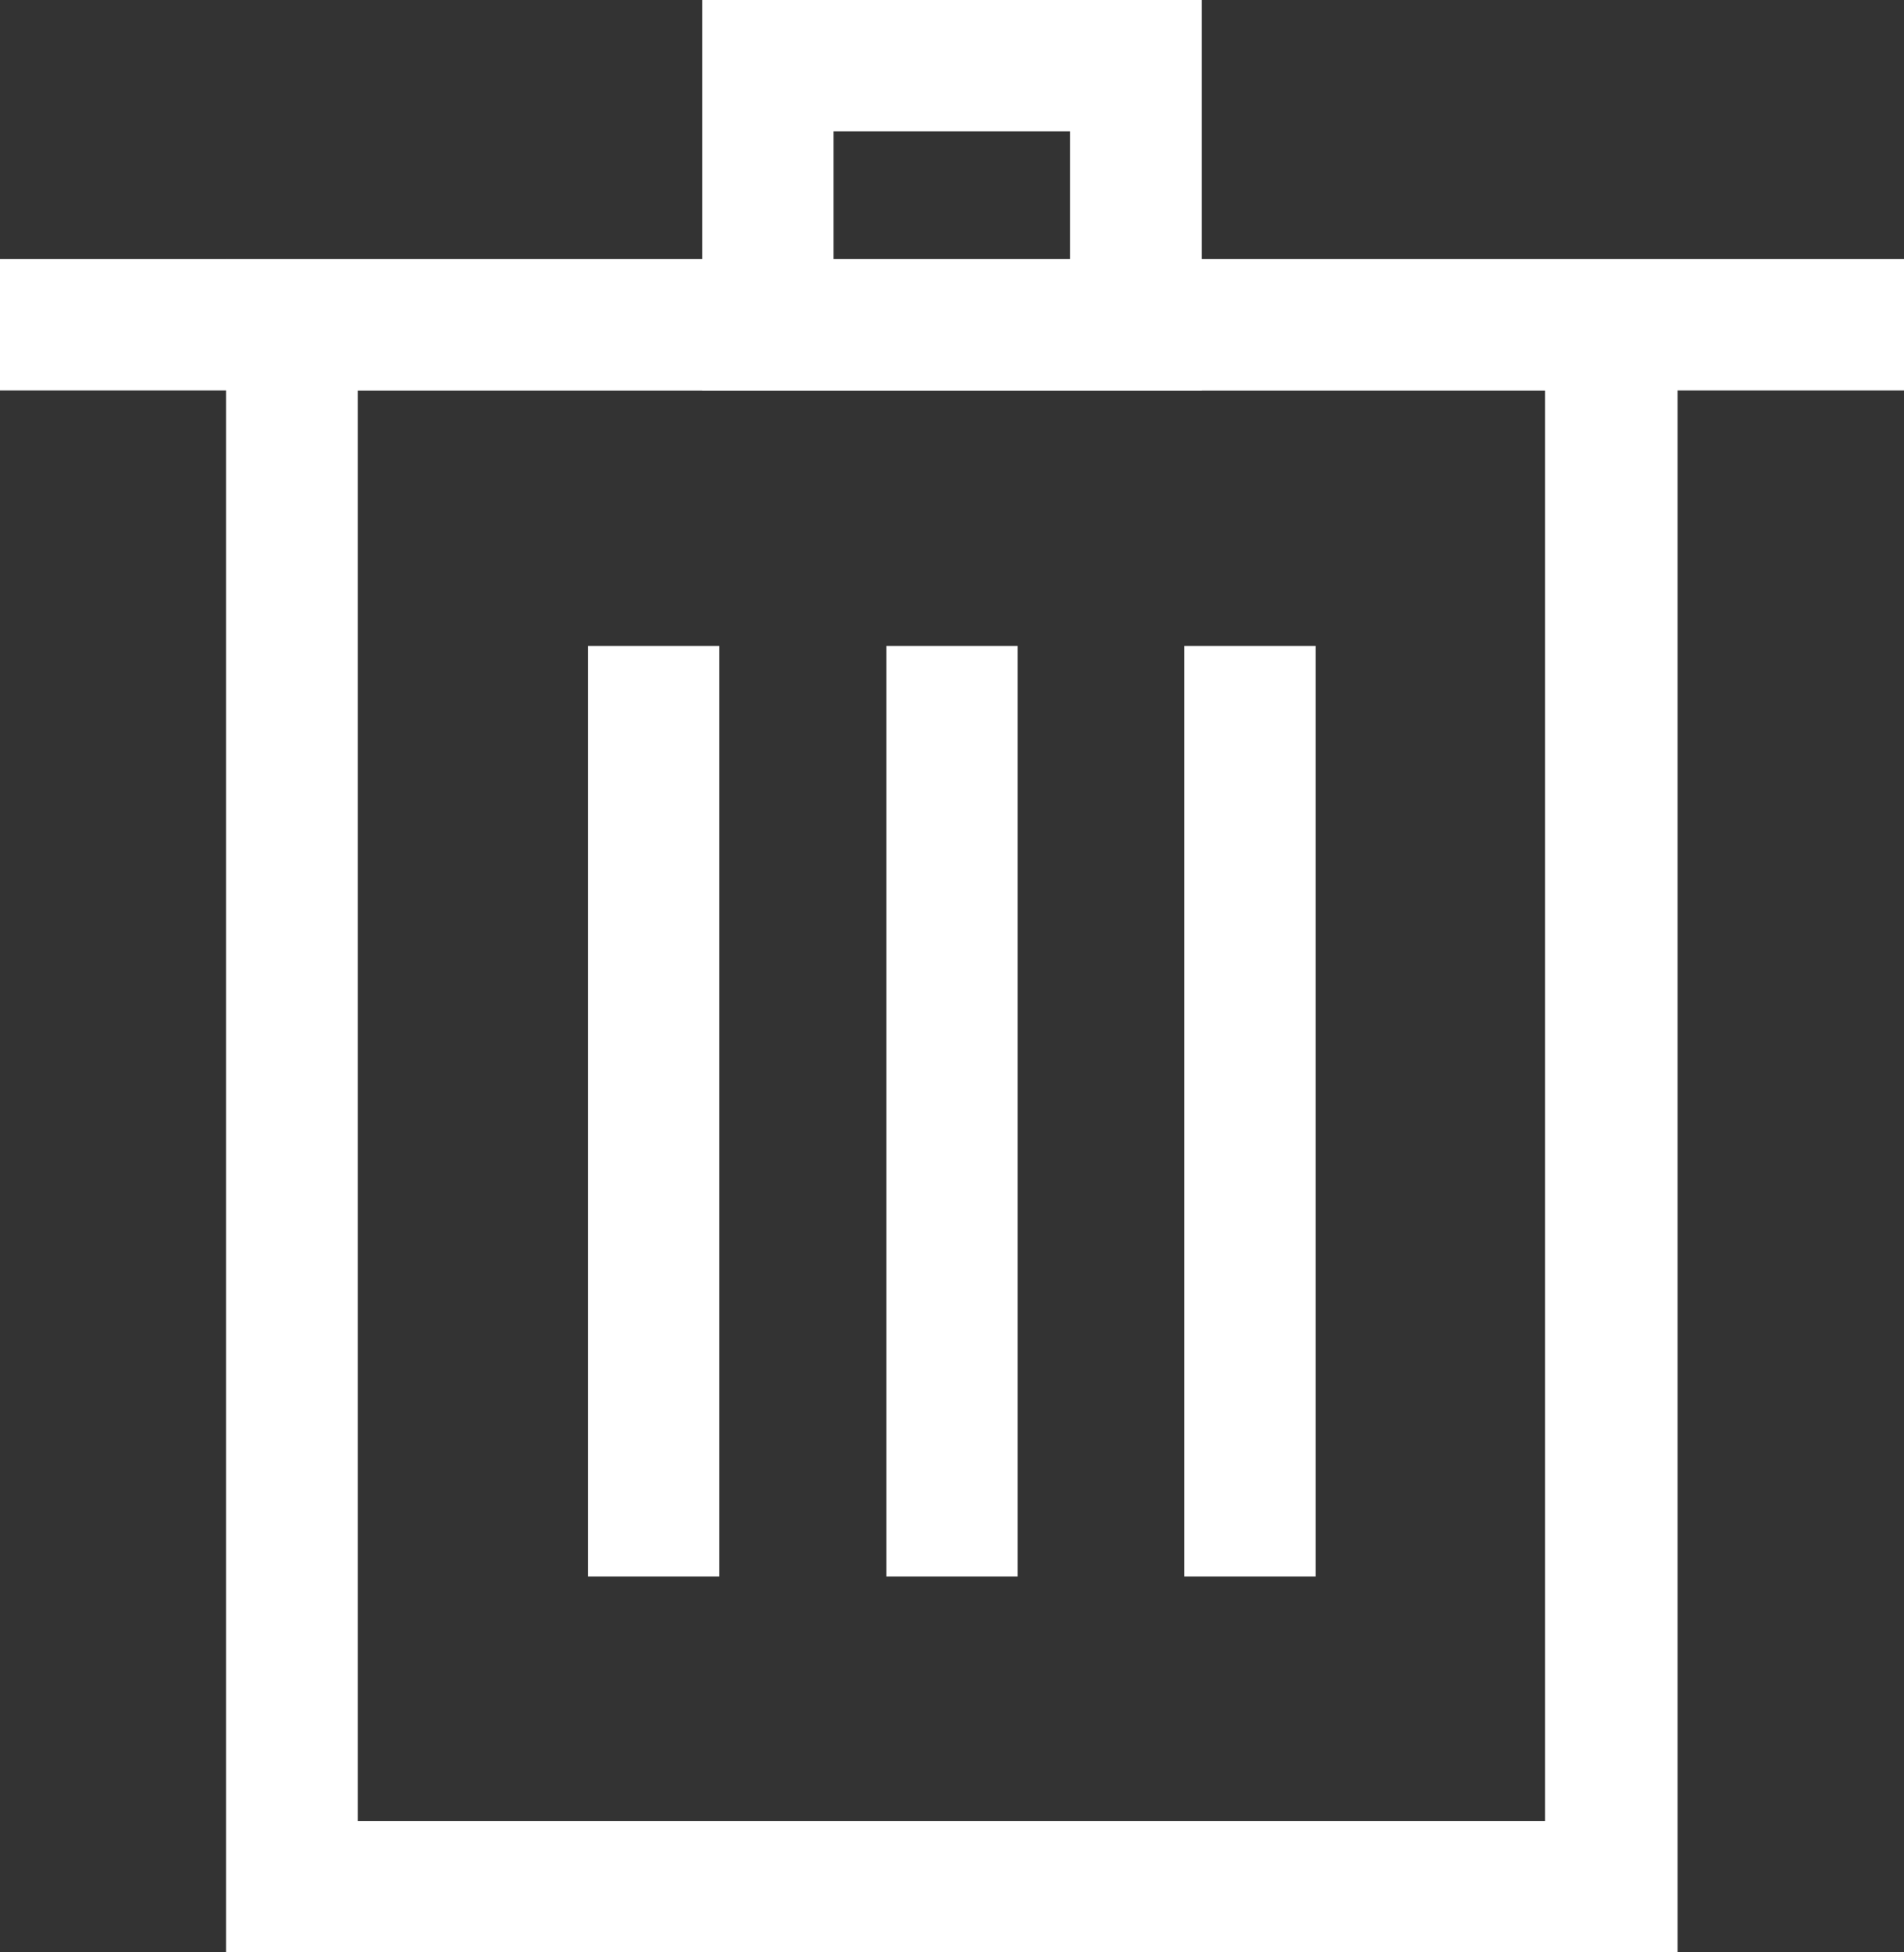 <svg xmlns="http://www.w3.org/2000/svg" viewBox="0 0 46.83 48"><rect x="0" y="0" width="46.83" height="48" fill="#333333" stroke="none"/><defs><style>.cls-1{fill:#fff;}</style></defs><title>Delete</title><g id="Layer_2" data-name="Layer 2"><g id="Layer_1-2" data-name="Layer 1"><path class="cls-1" d="M41.26,48H5.56V6.37h35.7ZM8.8,44.77H38V9.6H8.8Z"/><rect class="cls-1" y="6.37" width="46.83" height="3.23"/><path class="cls-1" d="M29.56,9.6H17.27V0H29.56ZM20.5,6.37h5.82V3.23H20.5Z"/><rect class="cls-1" x="14.46" y="15.88" width="3.23" height="22.88"/><rect class="cls-1" x="21.8" y="15.88" width="3.23" height="22.88"/><rect class="cls-1" x="29.13" y="15.88" width="3.23" height="22.88"/></g></g></svg>
